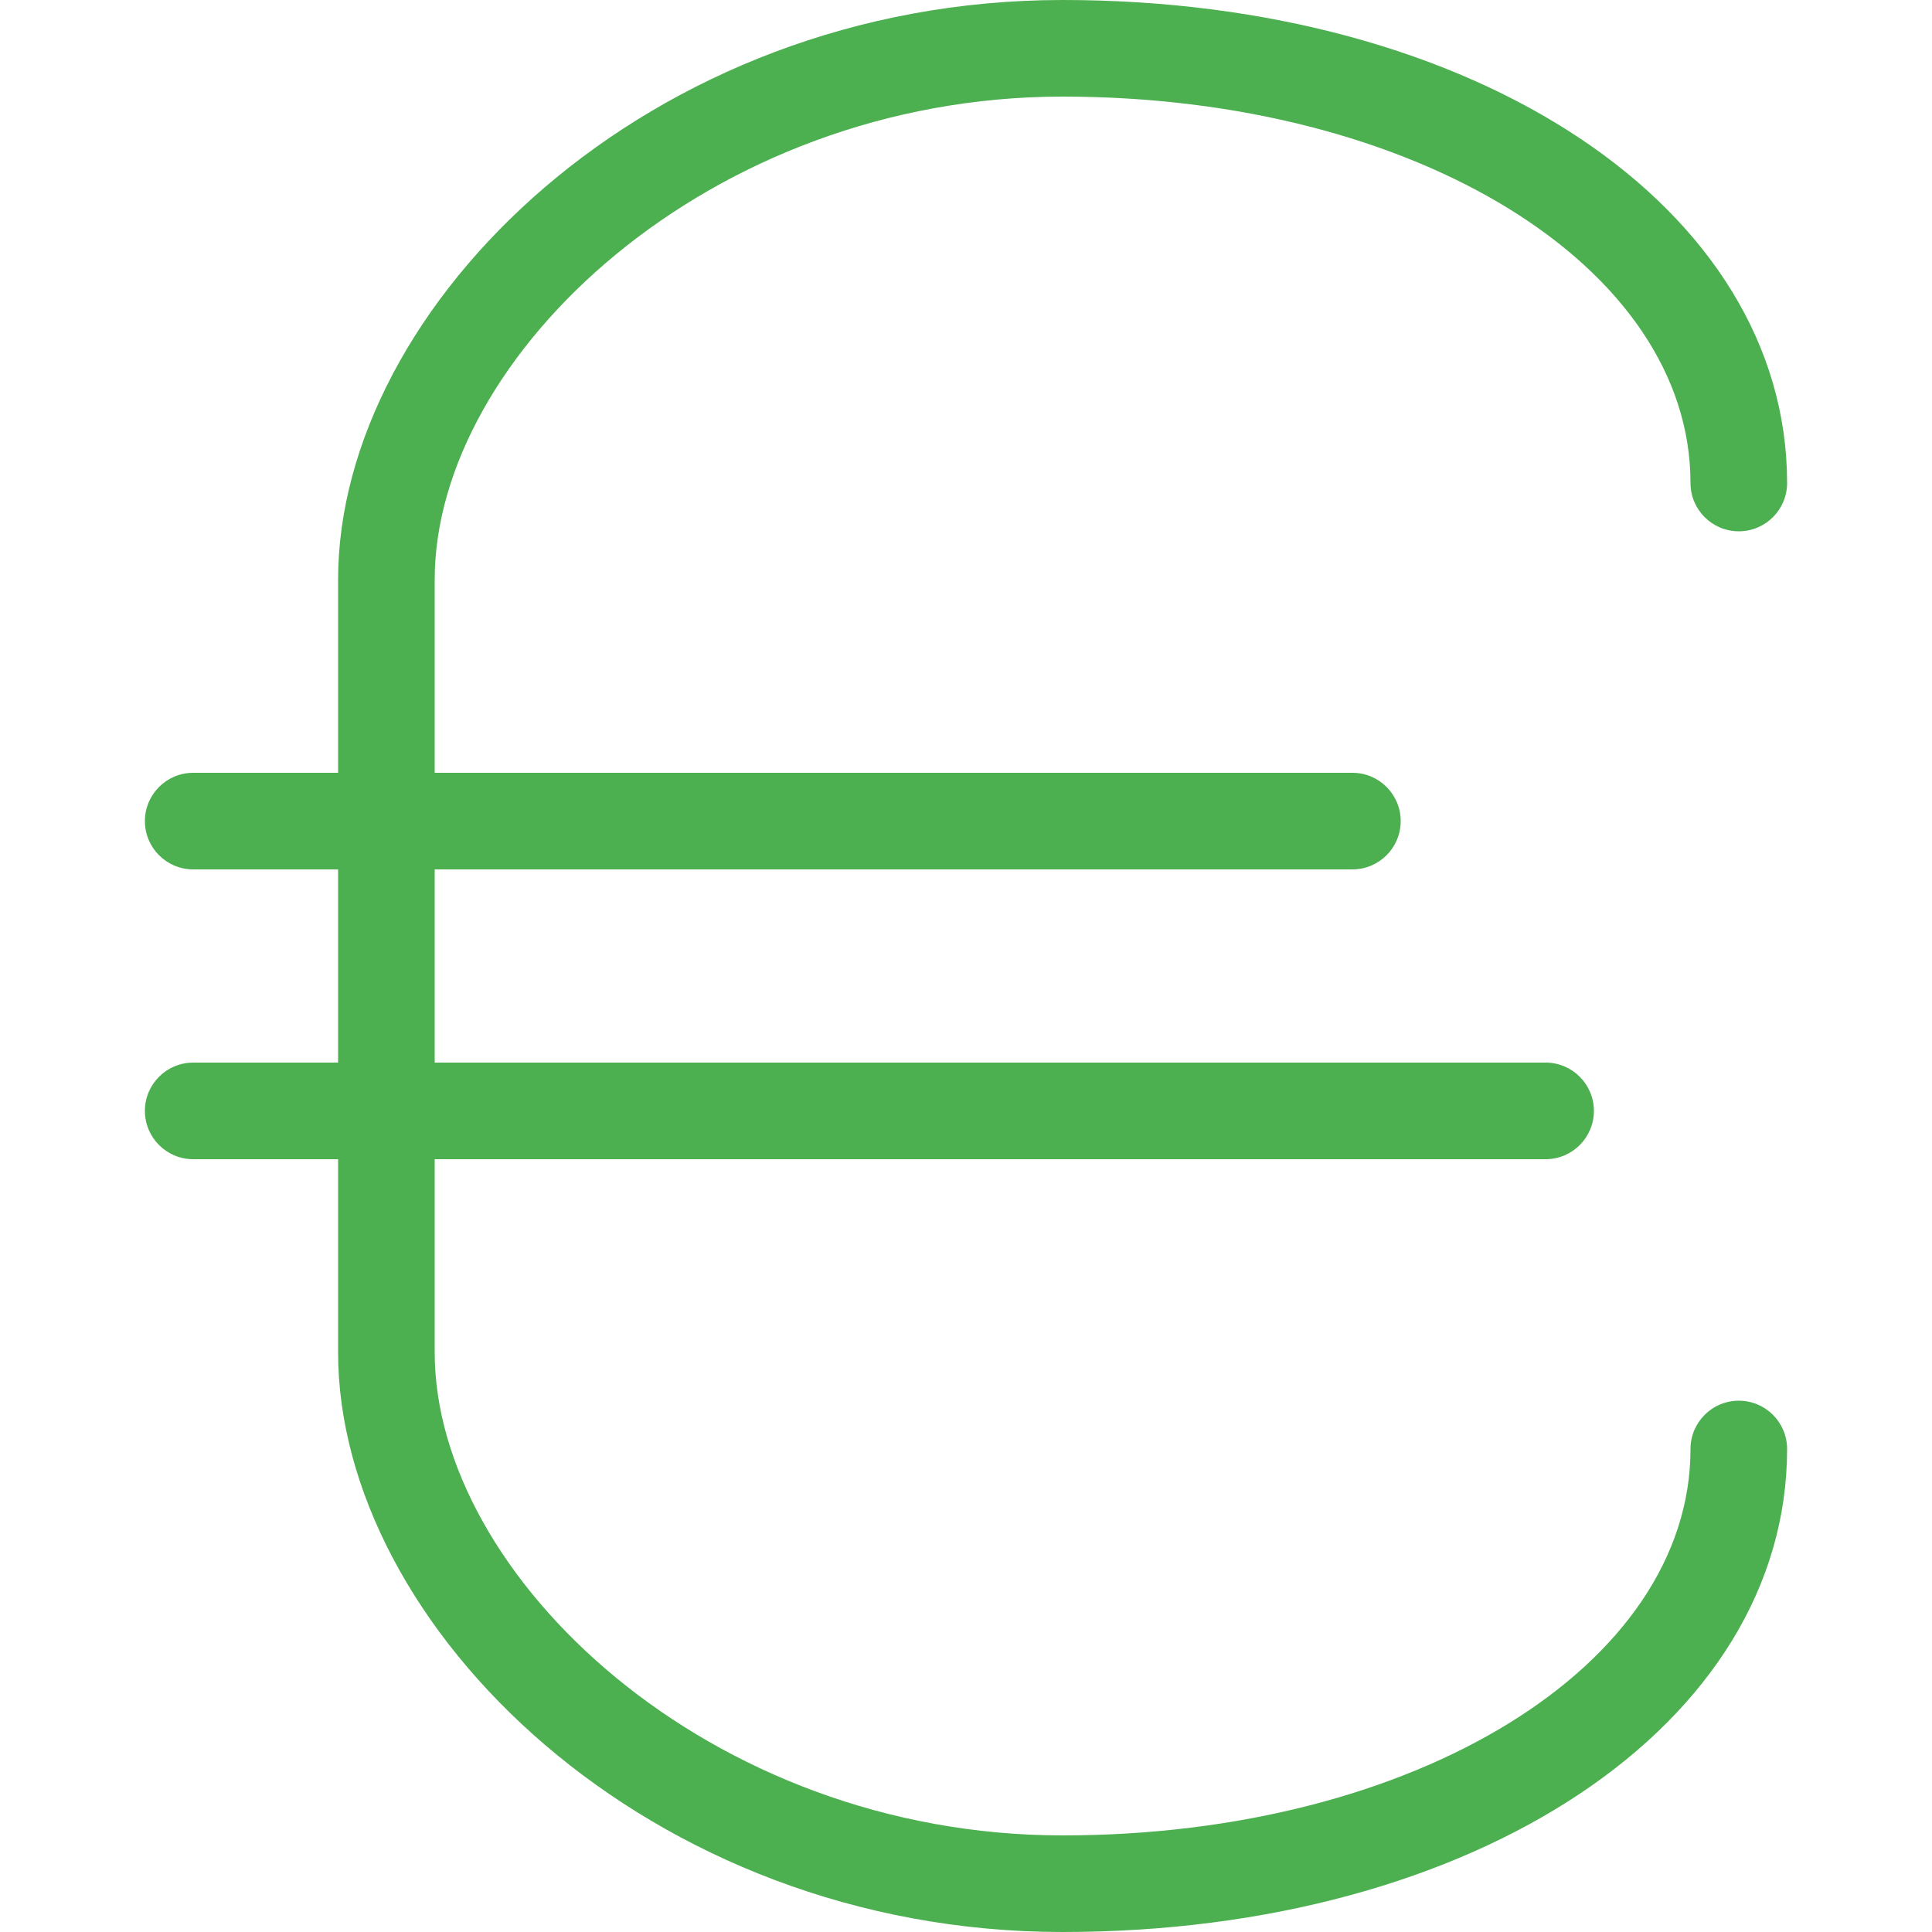 <?xml version="1.0" encoding="iso-8859-1"?>
<!-- Generator: Adobe Illustrator 19.0.0, SVG Export Plug-In . SVG Version: 6.00 Build 0)  -->
<svg version="1.1" id="Capa_1" xmlns="http://www.w3.org/2000/svg" xmlns:xlink="http://www.w3.org/1999/xlink" x="0px" y="0px"
	 viewBox="0 0 426.667 426.667" style="enable-background:new 0 0 426.667 426.667;" xml:space="preserve">
<g>
	<path style="fill:#4CAF50;" d="M234.667,426.667c-91.563,0-160-67.584-160-128V128c0-60.416,68.437-128,160-128
		c91.221,0,160,45.845,160,106.667c0,5.891-4.776,10.667-10.667,10.667c-5.891,0-10.667-4.776-10.667-10.667
		c0-47.851-60.907-85.333-138.667-85.333C156.565,21.333,96,78.677,96,128v170.667c0,49.344,60.565,106.667,138.667,106.667
		c77.76,0,138.667-37.483,138.667-85.333c0-5.891,4.776-10.667,10.667-10.667c5.891,0,10.667,4.776,10.667,10.667
		C394.667,380.821,325.888,426.667,234.667,426.667z"/>
	<path style="fill:#4CAF50;" d="M298.667,192h-256C36.776,192,32,187.224,32,181.333c0-5.891,4.776-10.667,10.667-10.667h256
		c5.891,0,10.667,4.776,10.667,10.667C309.333,187.224,304.558,192,298.667,192z"/>
	<path style="fill:#4CAF50;" d="M341.333,256H42.667C36.776,256,32,251.224,32,245.333c0-5.891,4.776-10.667,10.667-10.667h298.667
		c5.891,0,10.667,4.776,10.667,10.667C352,251.224,347.224,256,341.333,256z"/>
</g>
<g>
</g>
<g>
</g>
<g>
</g>
<g>
</g>
<g>
</g>
<g>
</g>
<g>
</g>
<g>
</g>
<g>
</g>
<g>
</g>
<g>
</g>
<g>
</g>
<g>
</g>
<g>
</g>
<g>
</g>
</svg>
